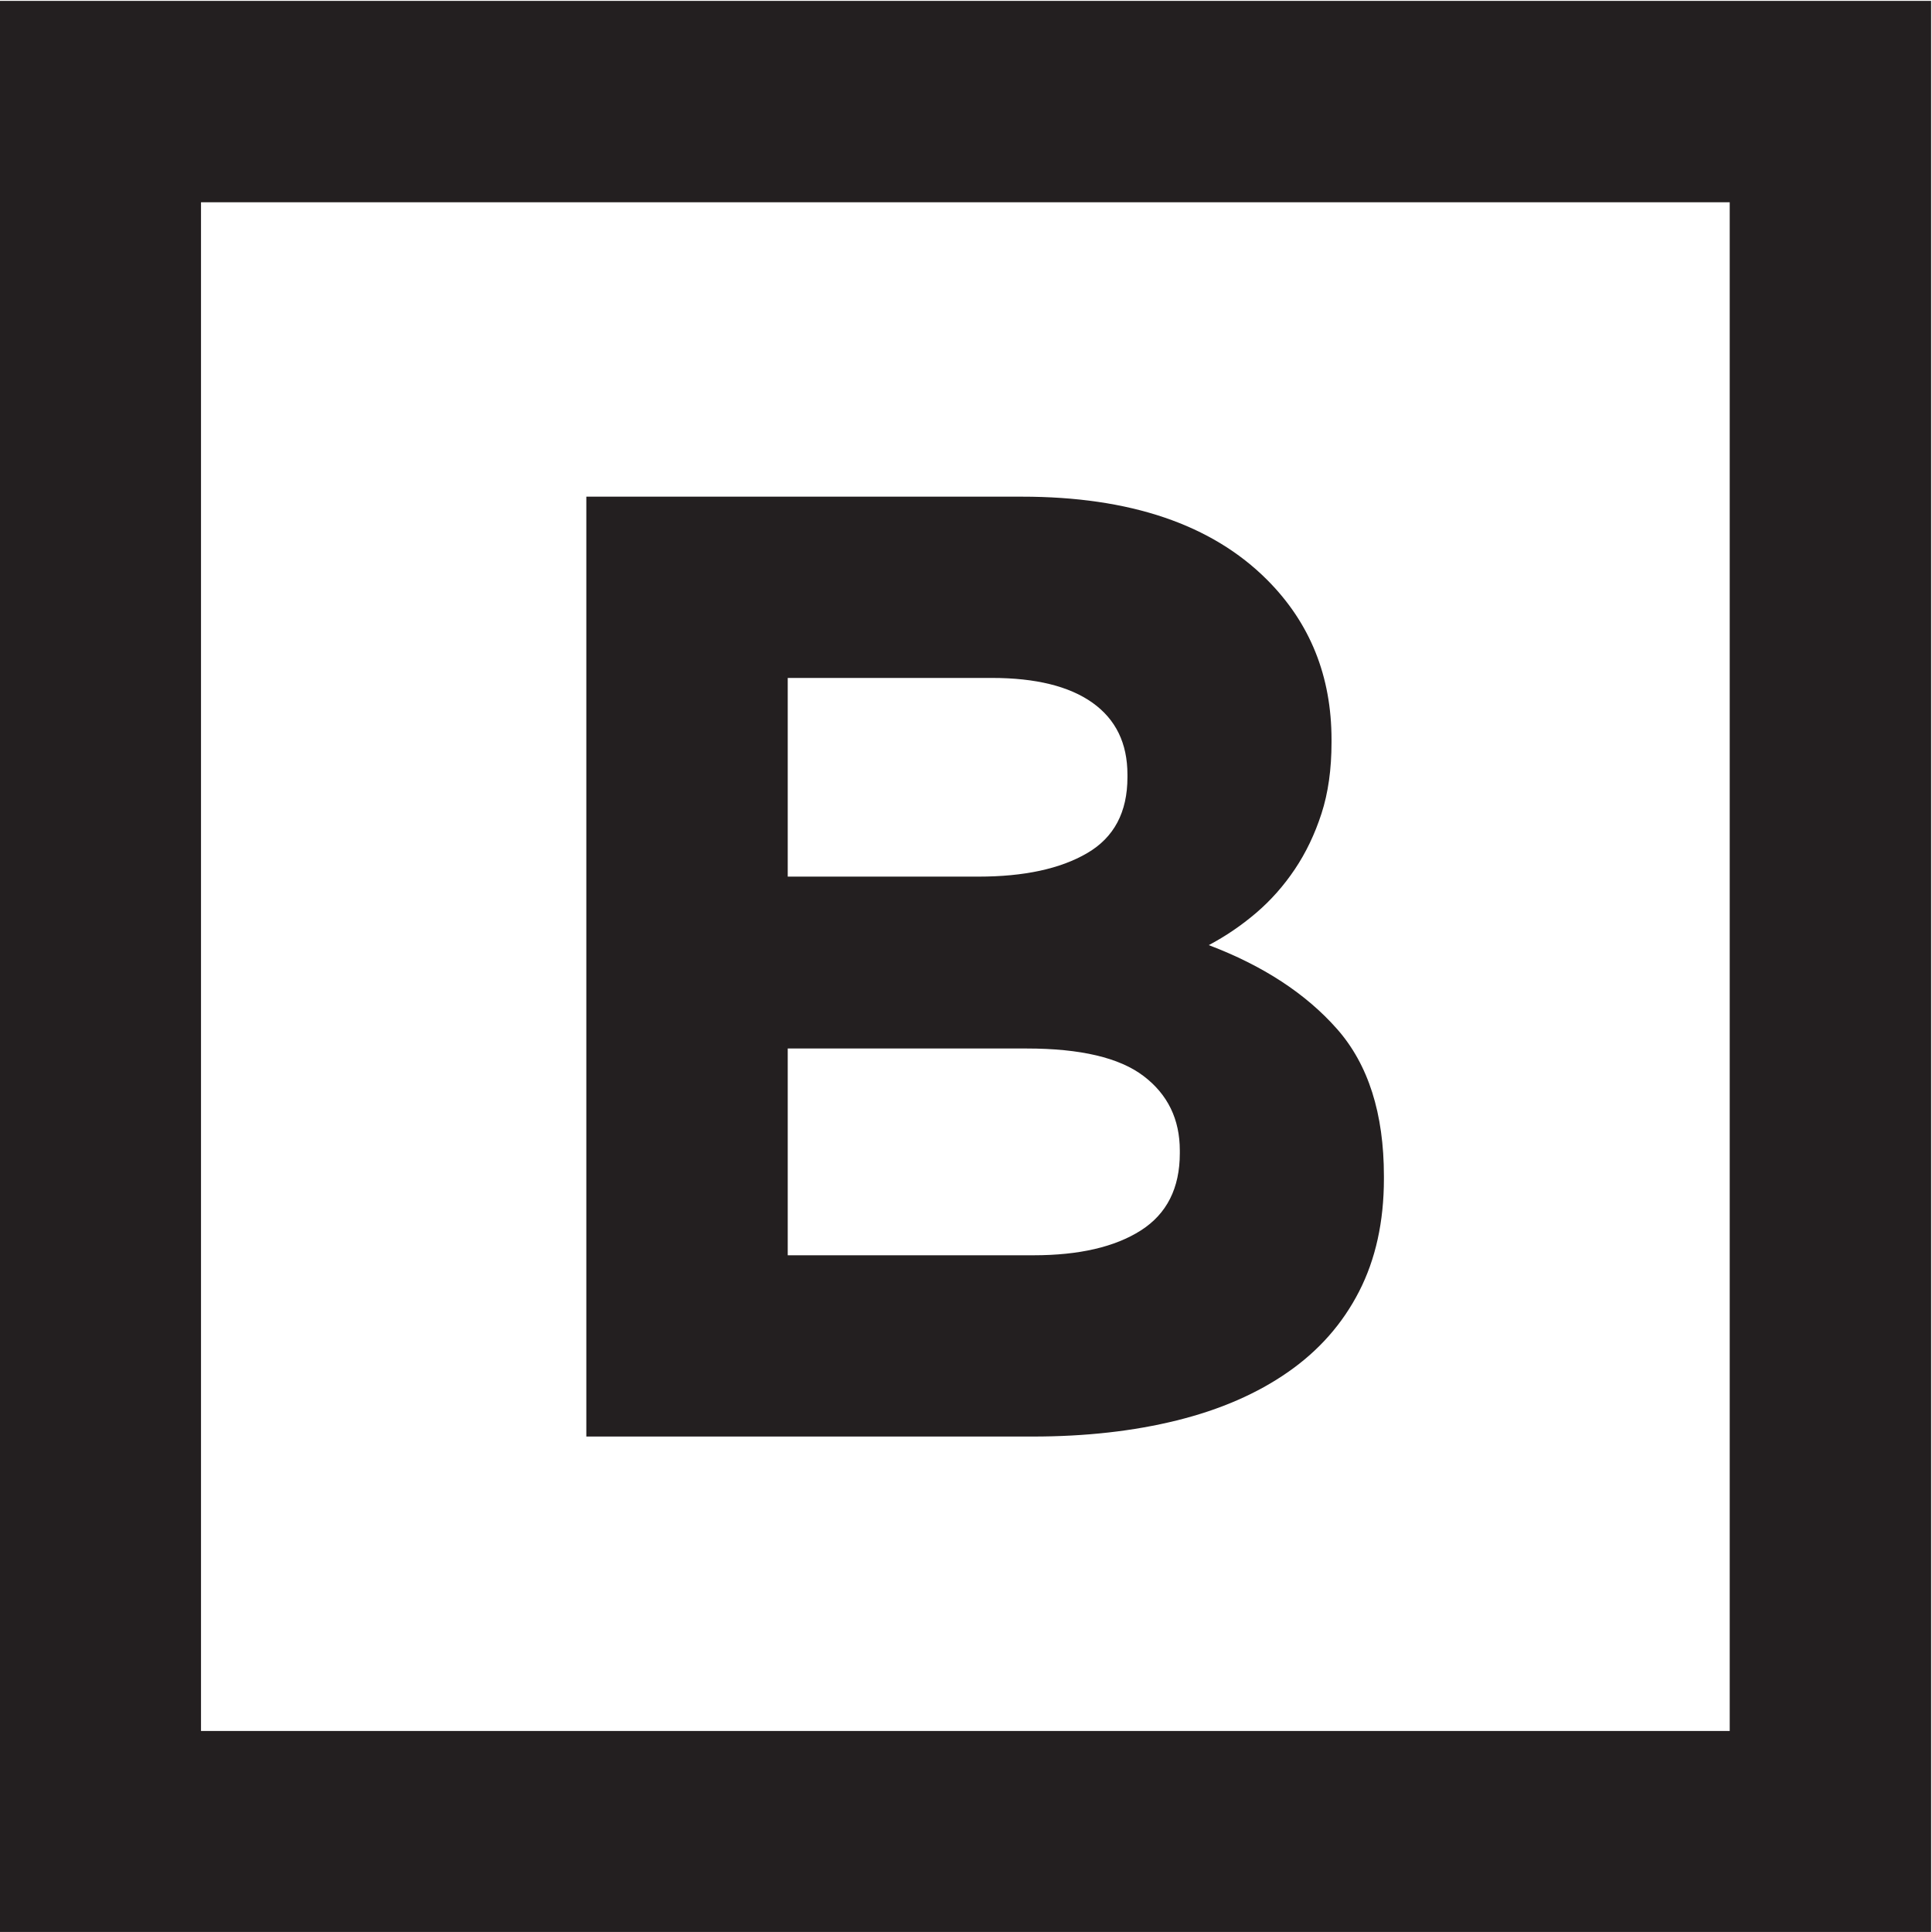 <?xml version="1.0" encoding="UTF-8" standalone="no"?>
<svg
   xmlns:dc="http://purl.org/dc/elements/1.1/"
   xmlns:cc="http://creativecommons.org/ns#"
   xmlns:rdf="http://www.w3.org/1999/02/22-rdf-syntax-ns#"
   xmlns:svg="http://www.w3.org/2000/svg"
   xmlns="http://www.w3.org/2000/svg"
   xmlns:sodipodi="http://sodipodi.sourceforge.net/DTD/sodipodi-0.dtd"
   xmlns:inkscape="http://www.inkscape.org/namespaces/inkscape"
   viewBox="0 0 136.959 136.956"
   height="136.956"
   width="136.959"
   xml:space="preserve"
   id="svg2"
   version="1.1"
   sodipodi:docname="znak_billennium.svg"
   inkscape:version="0.92.2 (5c3e80d, 2017-08-06)"><sodipodi:namedview
     pagecolor="#ffffff"
     bordercolor="#666666"
     borderopacity="1"
     objecttolerance="10"
     gridtolerance="10"
     guidetolerance="10"
     inkscape:pageopacity="0"
     inkscape:pageshadow="2"
     inkscape:window-width="1920"
     inkscape:window-height="1005"
     id="namedview3723"
     showgrid="false"
     fit-margin-top="0"
     fit-margin-left="0"
     fit-margin-right="0"
     fit-margin-bottom="0"
     inkscape:zoom="3.2568972"
     inkscape:cx="95.768247"
     inkscape:cy="64.616819"
     inkscape:window-x="1357"
     inkscape:window-y="-9"
     inkscape:window-maximized="1"
     inkscape:current-layer="svg2" /><defs
     id="defs6"><clipPath
       id="clipPath20"
       clipPathUnits="userSpaceOnUse"><path
         id="path18"
         d="M 0,0 H 278.413 V 265.092 H 0 Z"
         inkscape:connector-curvature="0" /></clipPath></defs><g
     transform="matrix(1.333,0,0,-1.333,-117.129,245.207)"
     id="g10"><path
       id="path12"
       style="fill:#231f20;fill-opacity:1;fill-rule:nonzero;stroke:none"
       d="m 98.558,91.898 h 81.298 v 81.296 H 98.558 Z m 92.008,-10.71 H 87.847 v 102.717 h 102.719 z"
       inkscape:connector-curvature="0" /><g
       id="g14"><g
         clip-path="url(#clipPath20)"
         id="g16"><g
           transform="translate(142.829,117.195)"
           id="g22"><path
             id="path24"
             style="fill:#231f20;fill-opacity:1;fill-rule:nonzero;stroke:none"
             d="m 0,0 c 2.426,0 4.33,0.441 5.711,1.321 1.38,0.88 2.072,2.25 2.072,4.105 V 5.57 c 0,1.665 -0.643,2.986 -1.929,3.963 -1.285,0.976 -3.355,1.463 -6.212,1.463 h -12.71 V 0 Z m -2.928,20.137 c 2.427,0 4.356,0.415 5.783,1.249 1.429,0.831 2.143,2.177 2.143,4.034 v 0.142 c 0,1.665 -0.62,2.938 -1.857,3.82 -1.239,0.881 -3.023,1.321 -5.354,1.321 H -13.068 V 20.137 Z m -20.851,20.206 h 23.166 c 5.748,0 10.097,-1.476 13.043,-4.427 2.28,-2.286 3.421,-5.119 3.421,-8.498 v -0.143 c 0,-1.428 -0.178,-2.689 -0.533,-3.784 -0.355,-1.095 -0.827,-2.082 -1.418,-2.962 -0.592,-0.882 -1.277,-1.655 -2.058,-2.322 -0.781,-0.666 -1.62,-1.237 -2.518,-1.713 2.889,-1.096 5.164,-2.582 6.823,-4.463 1.658,-1.88 2.49,-4.488 2.49,-7.819 V 4.07 c 0,-2.284 -0.442,-4.283 -1.321,-5.997 C 16.438,-3.64 15.178,-5.07 13.538,-6.21 11.897,-7.355 9.927,-8.212 7.622,-8.783 5.317,-9.354 2.763,-9.64 -0.042,-9.64 h -23.737 z"
             inkscape:connector-curvature="0" /></g></g></g></g></svg>